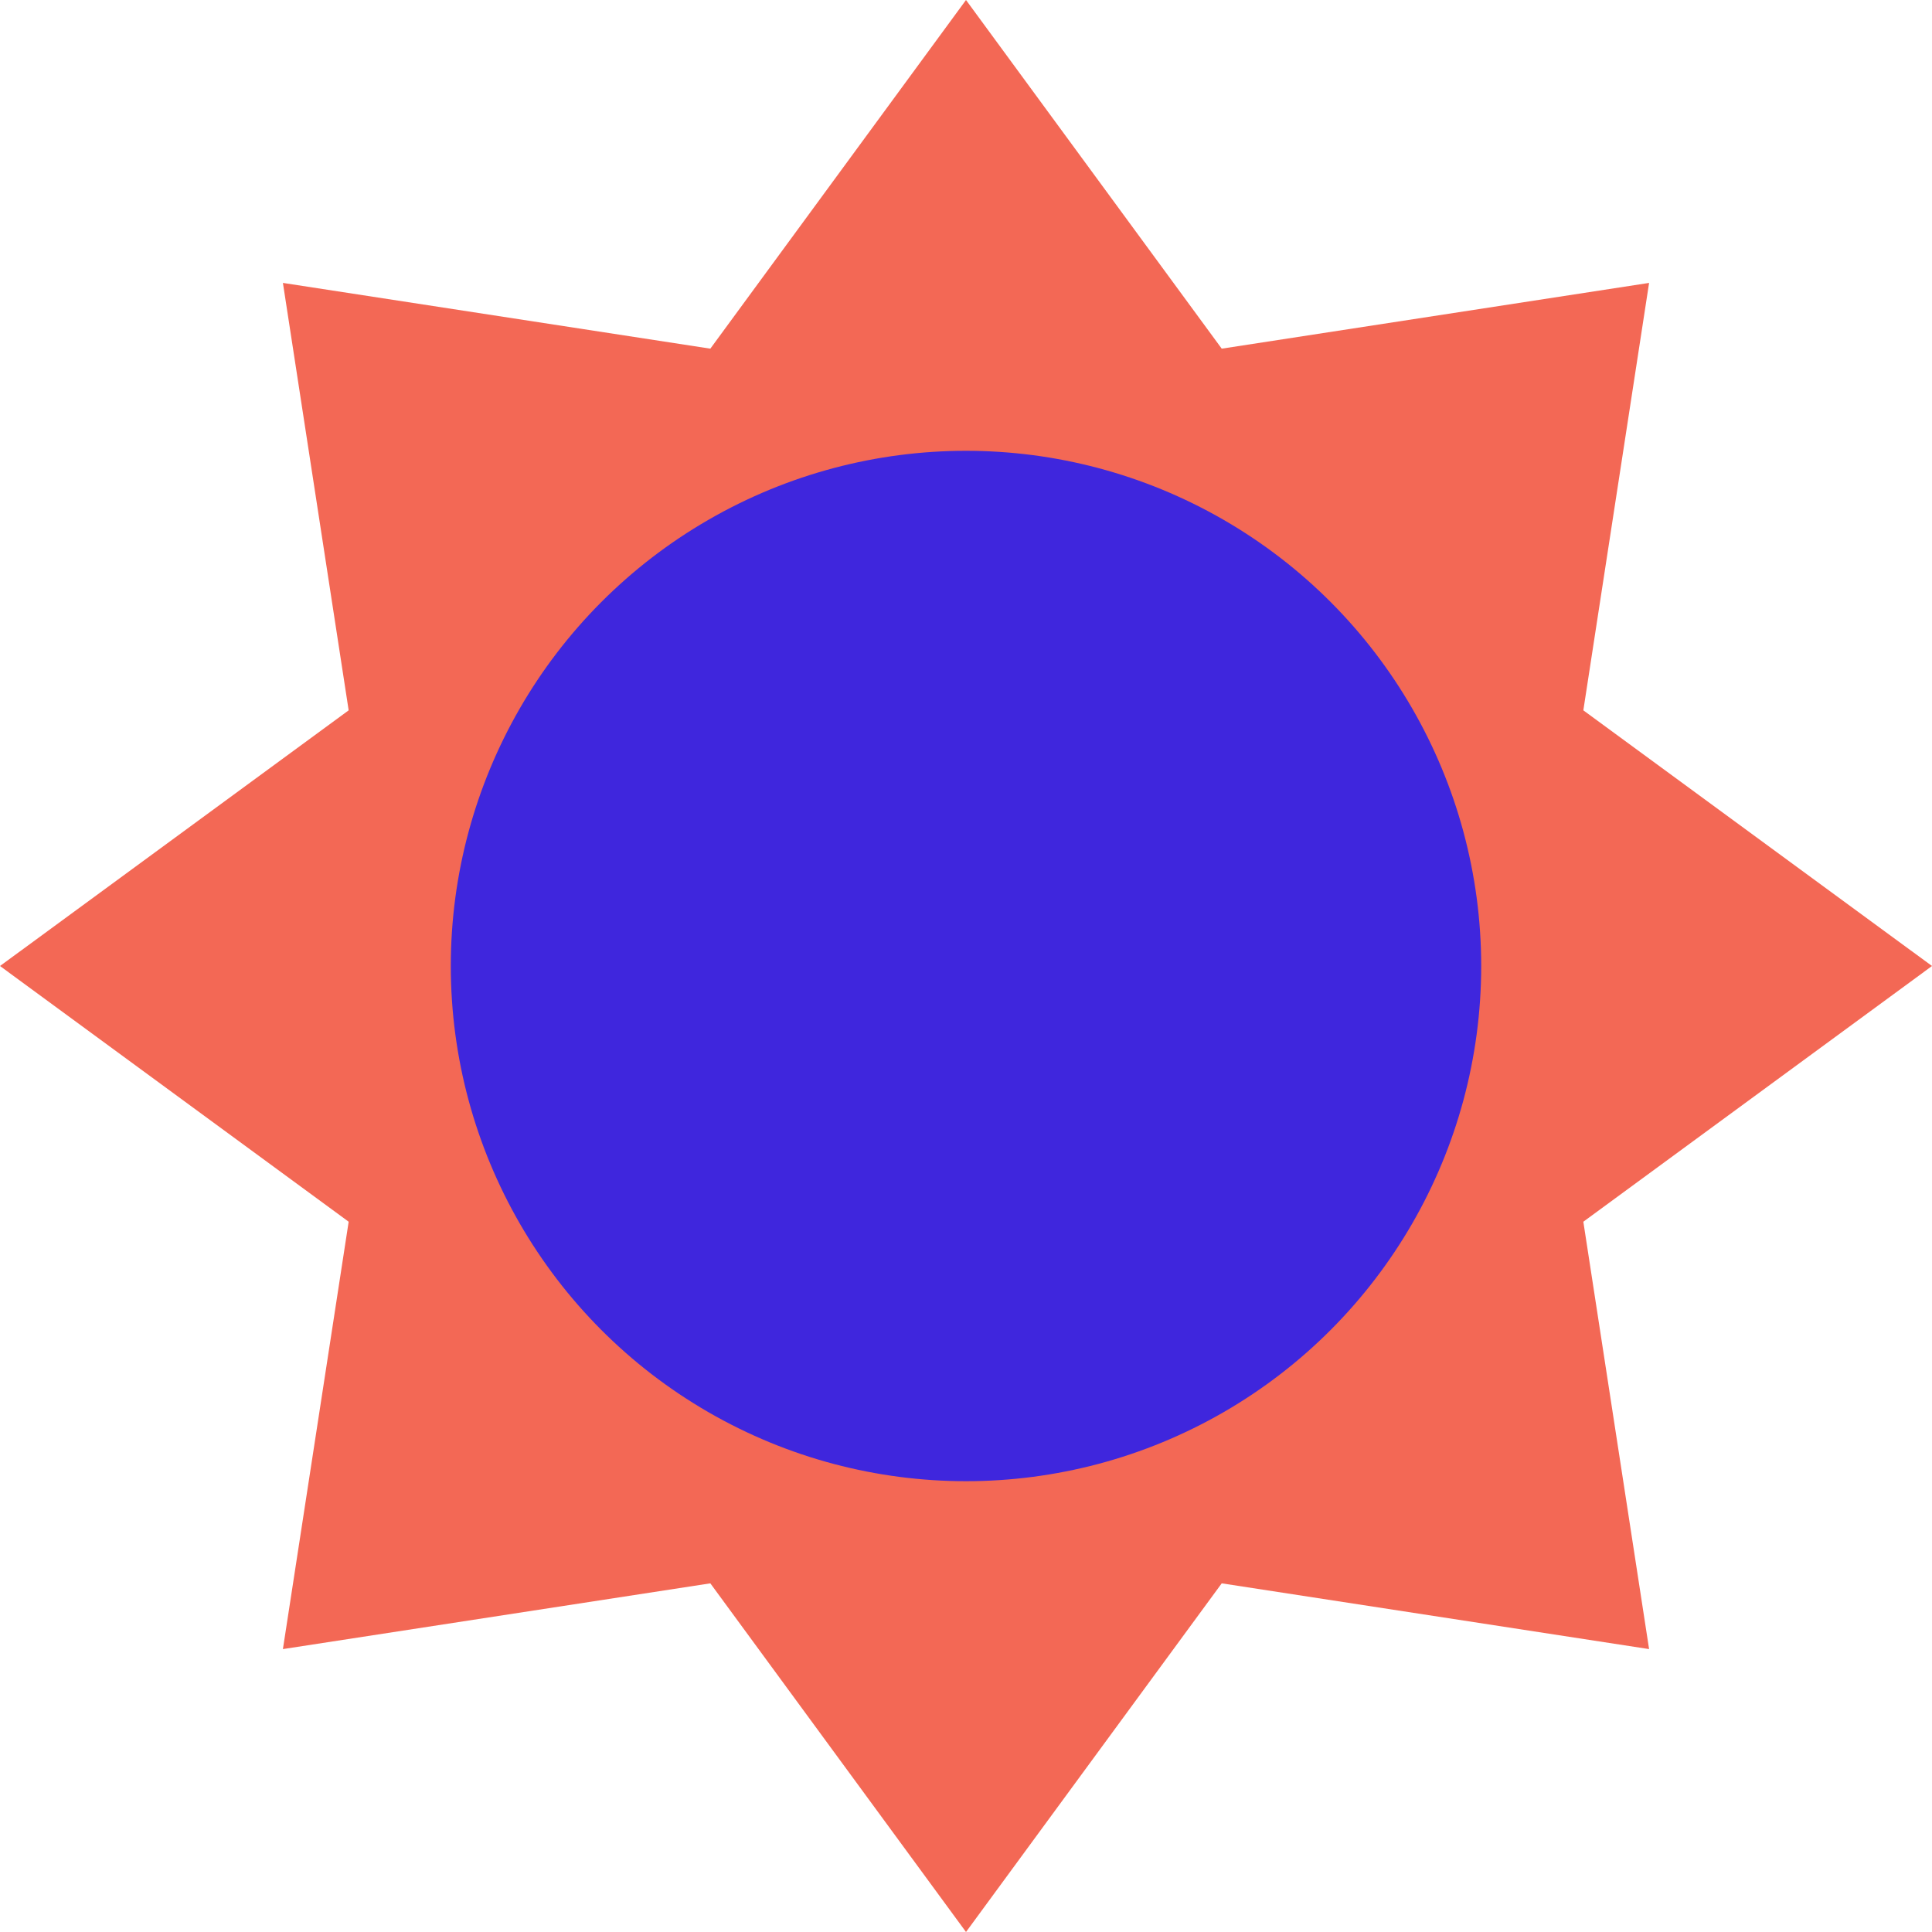 <svg width="30" height="30" viewBox="0 0 30 30" fill="none" xmlns="http://www.w3.org/2000/svg">
<path fill-rule="evenodd" clip-rule="evenodd" d="M5.414 18.971L4.393 25.607L11.03 24.586L15 30L18.971 24.586L25.607 25.607L24.586 18.971L30 15L24.586 11.03L25.607 4.393L18.971 5.414L15 0L11.03 5.414L4.393 4.393L5.414 11.03L0 15L5.414 18.971Z" fill="#F36855"/>
<circle cx="15" cy="15" r="8" fill="#3F26DD"/>
</svg>
